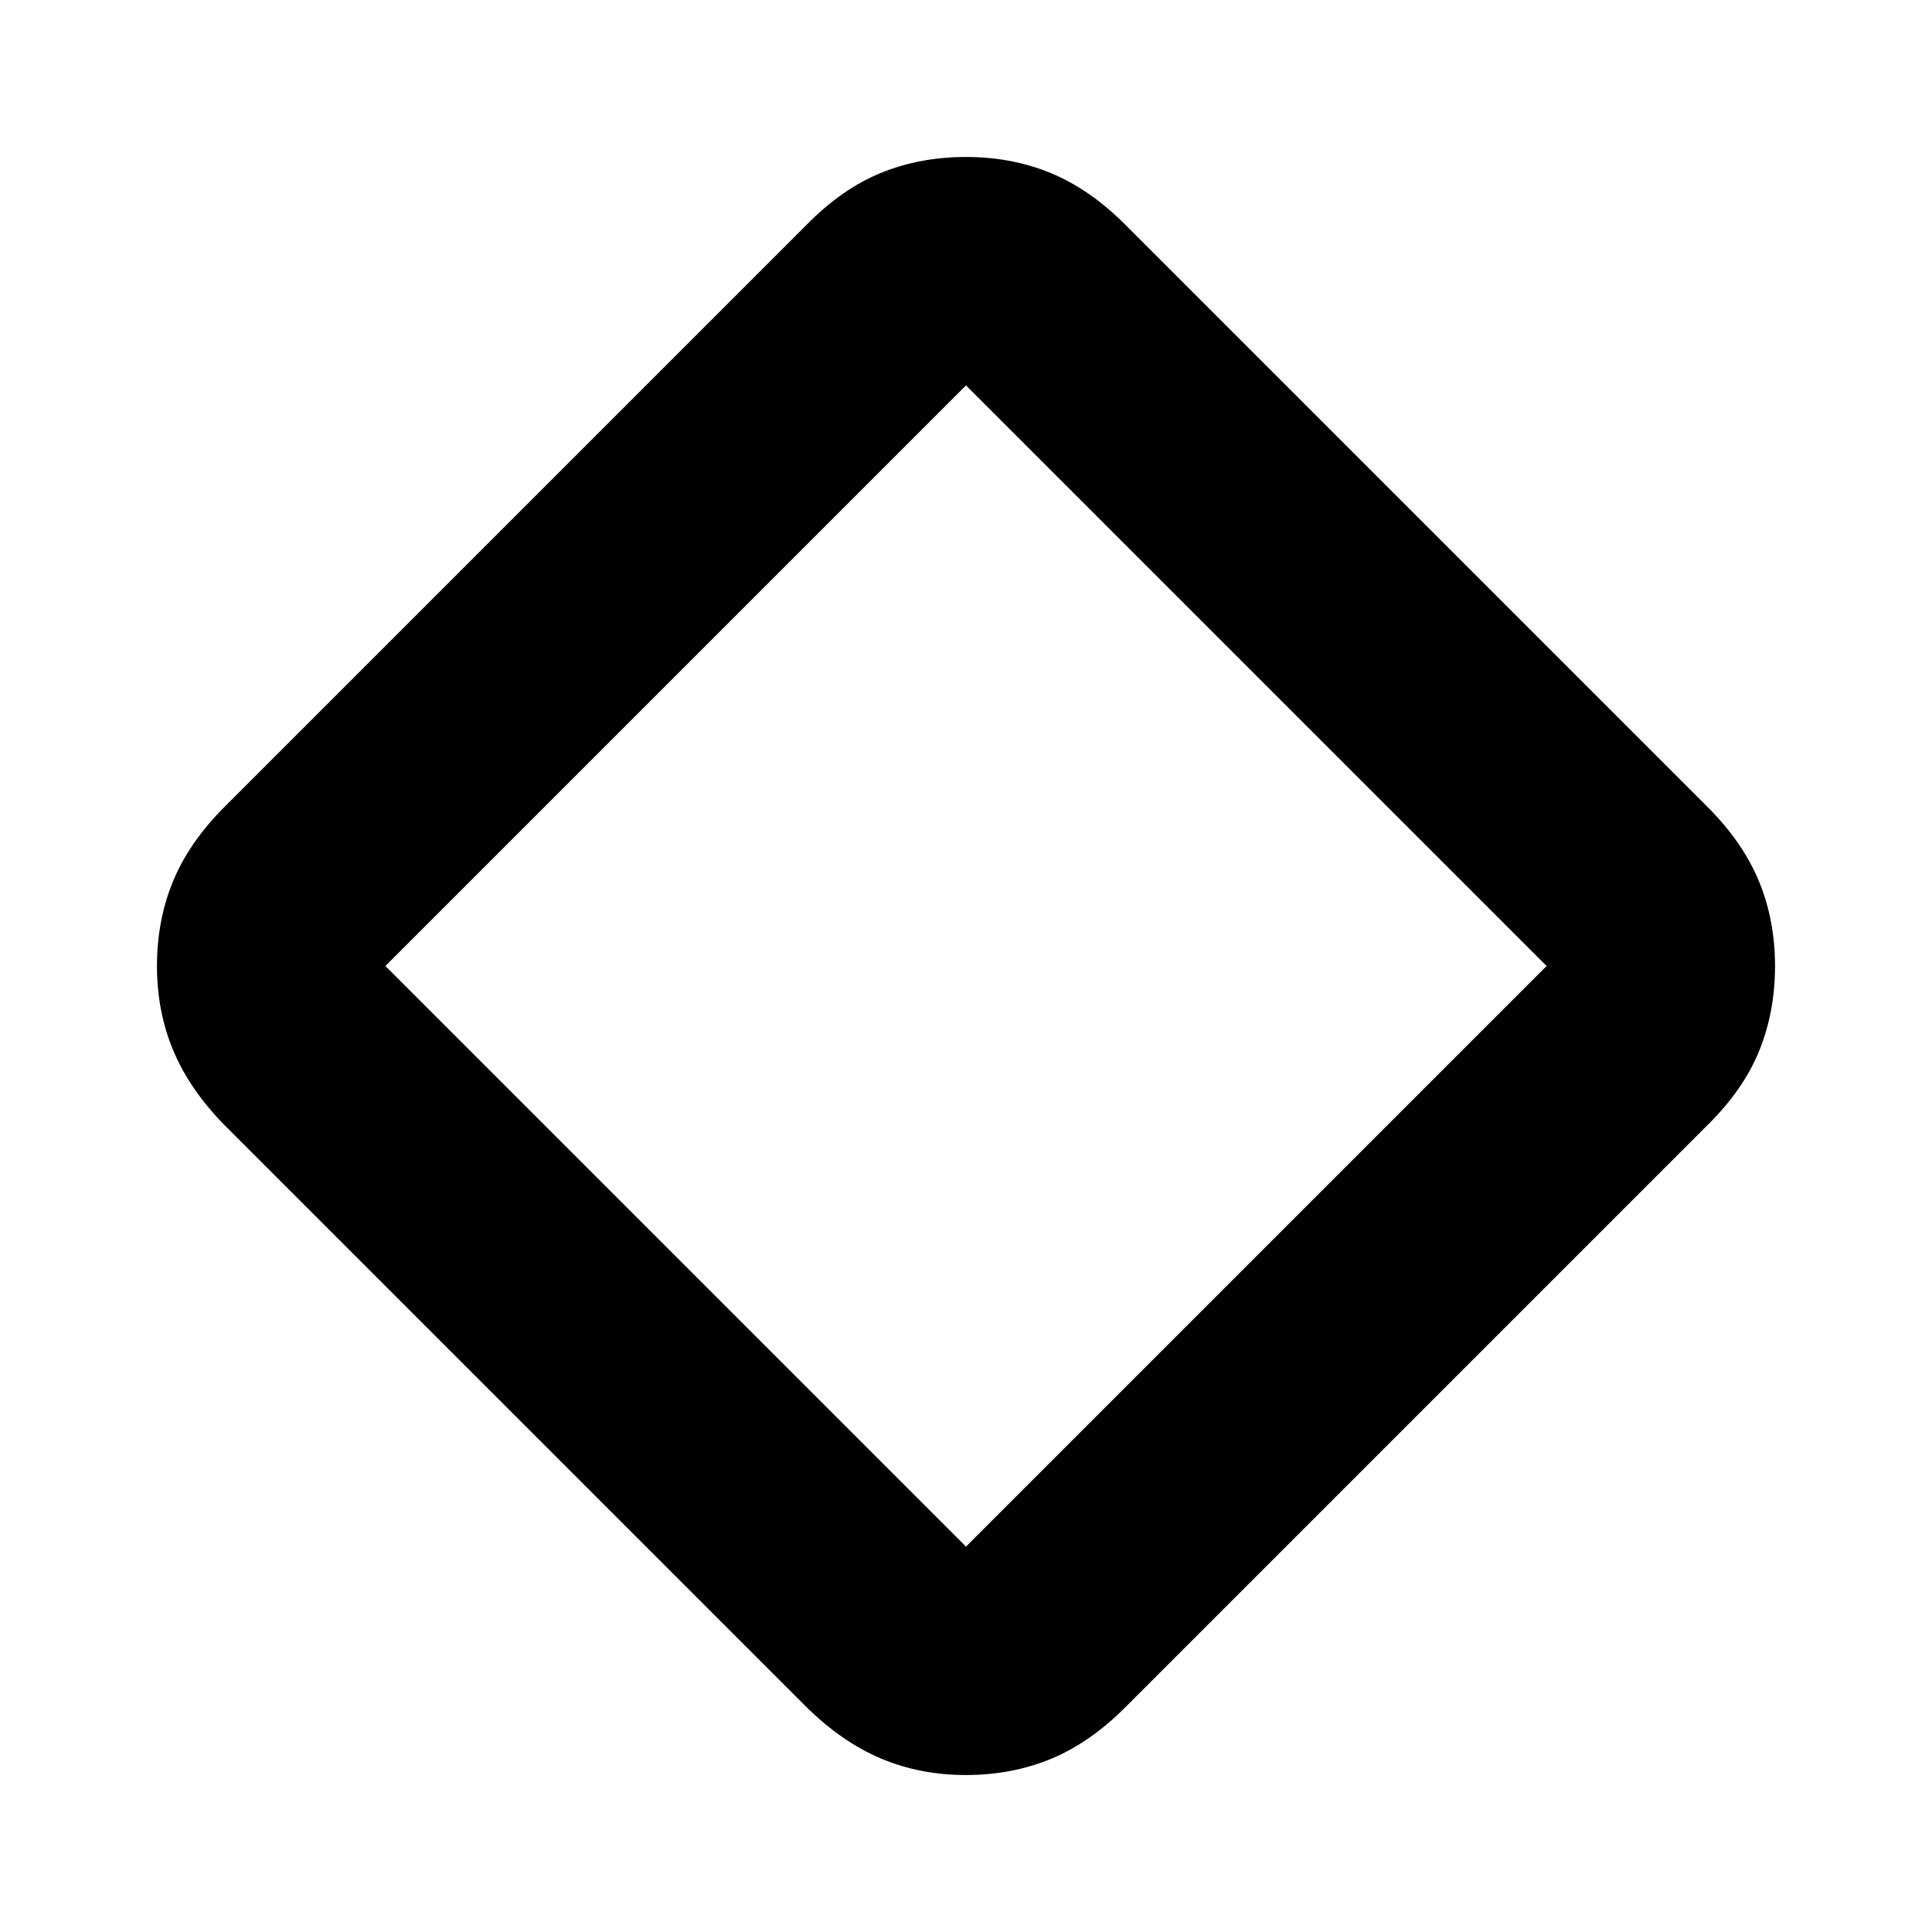 <svg xmlns="http://www.w3.org/2000/svg" height="20" viewBox="0 -960 960 960" width="20"><path d="M480-78q-22.76 0-42.12-8.15Q418.52-94.3 401-111.5L111.5-401q-17.2-17.52-25.35-36.88Q78-457.24 78-480q0-22.78 8-42.14T111.5-559L401-848.5q17.52-17.8 36.88-25.65Q457.24-882 480-882q22.78 0 42.14 8T559-848.5L848.5-559q17.5 17.5 25.5 36.86t8 42.14q0 22.76-7.85 42.12-7.85 19.36-25.65 36.88L559-111.5Q541.5-94 522.14-86T480-78Zm0-113.5L768.5-480 480-768.5 191.5-480 480-191.5Zm0-288.5Z"/></svg>